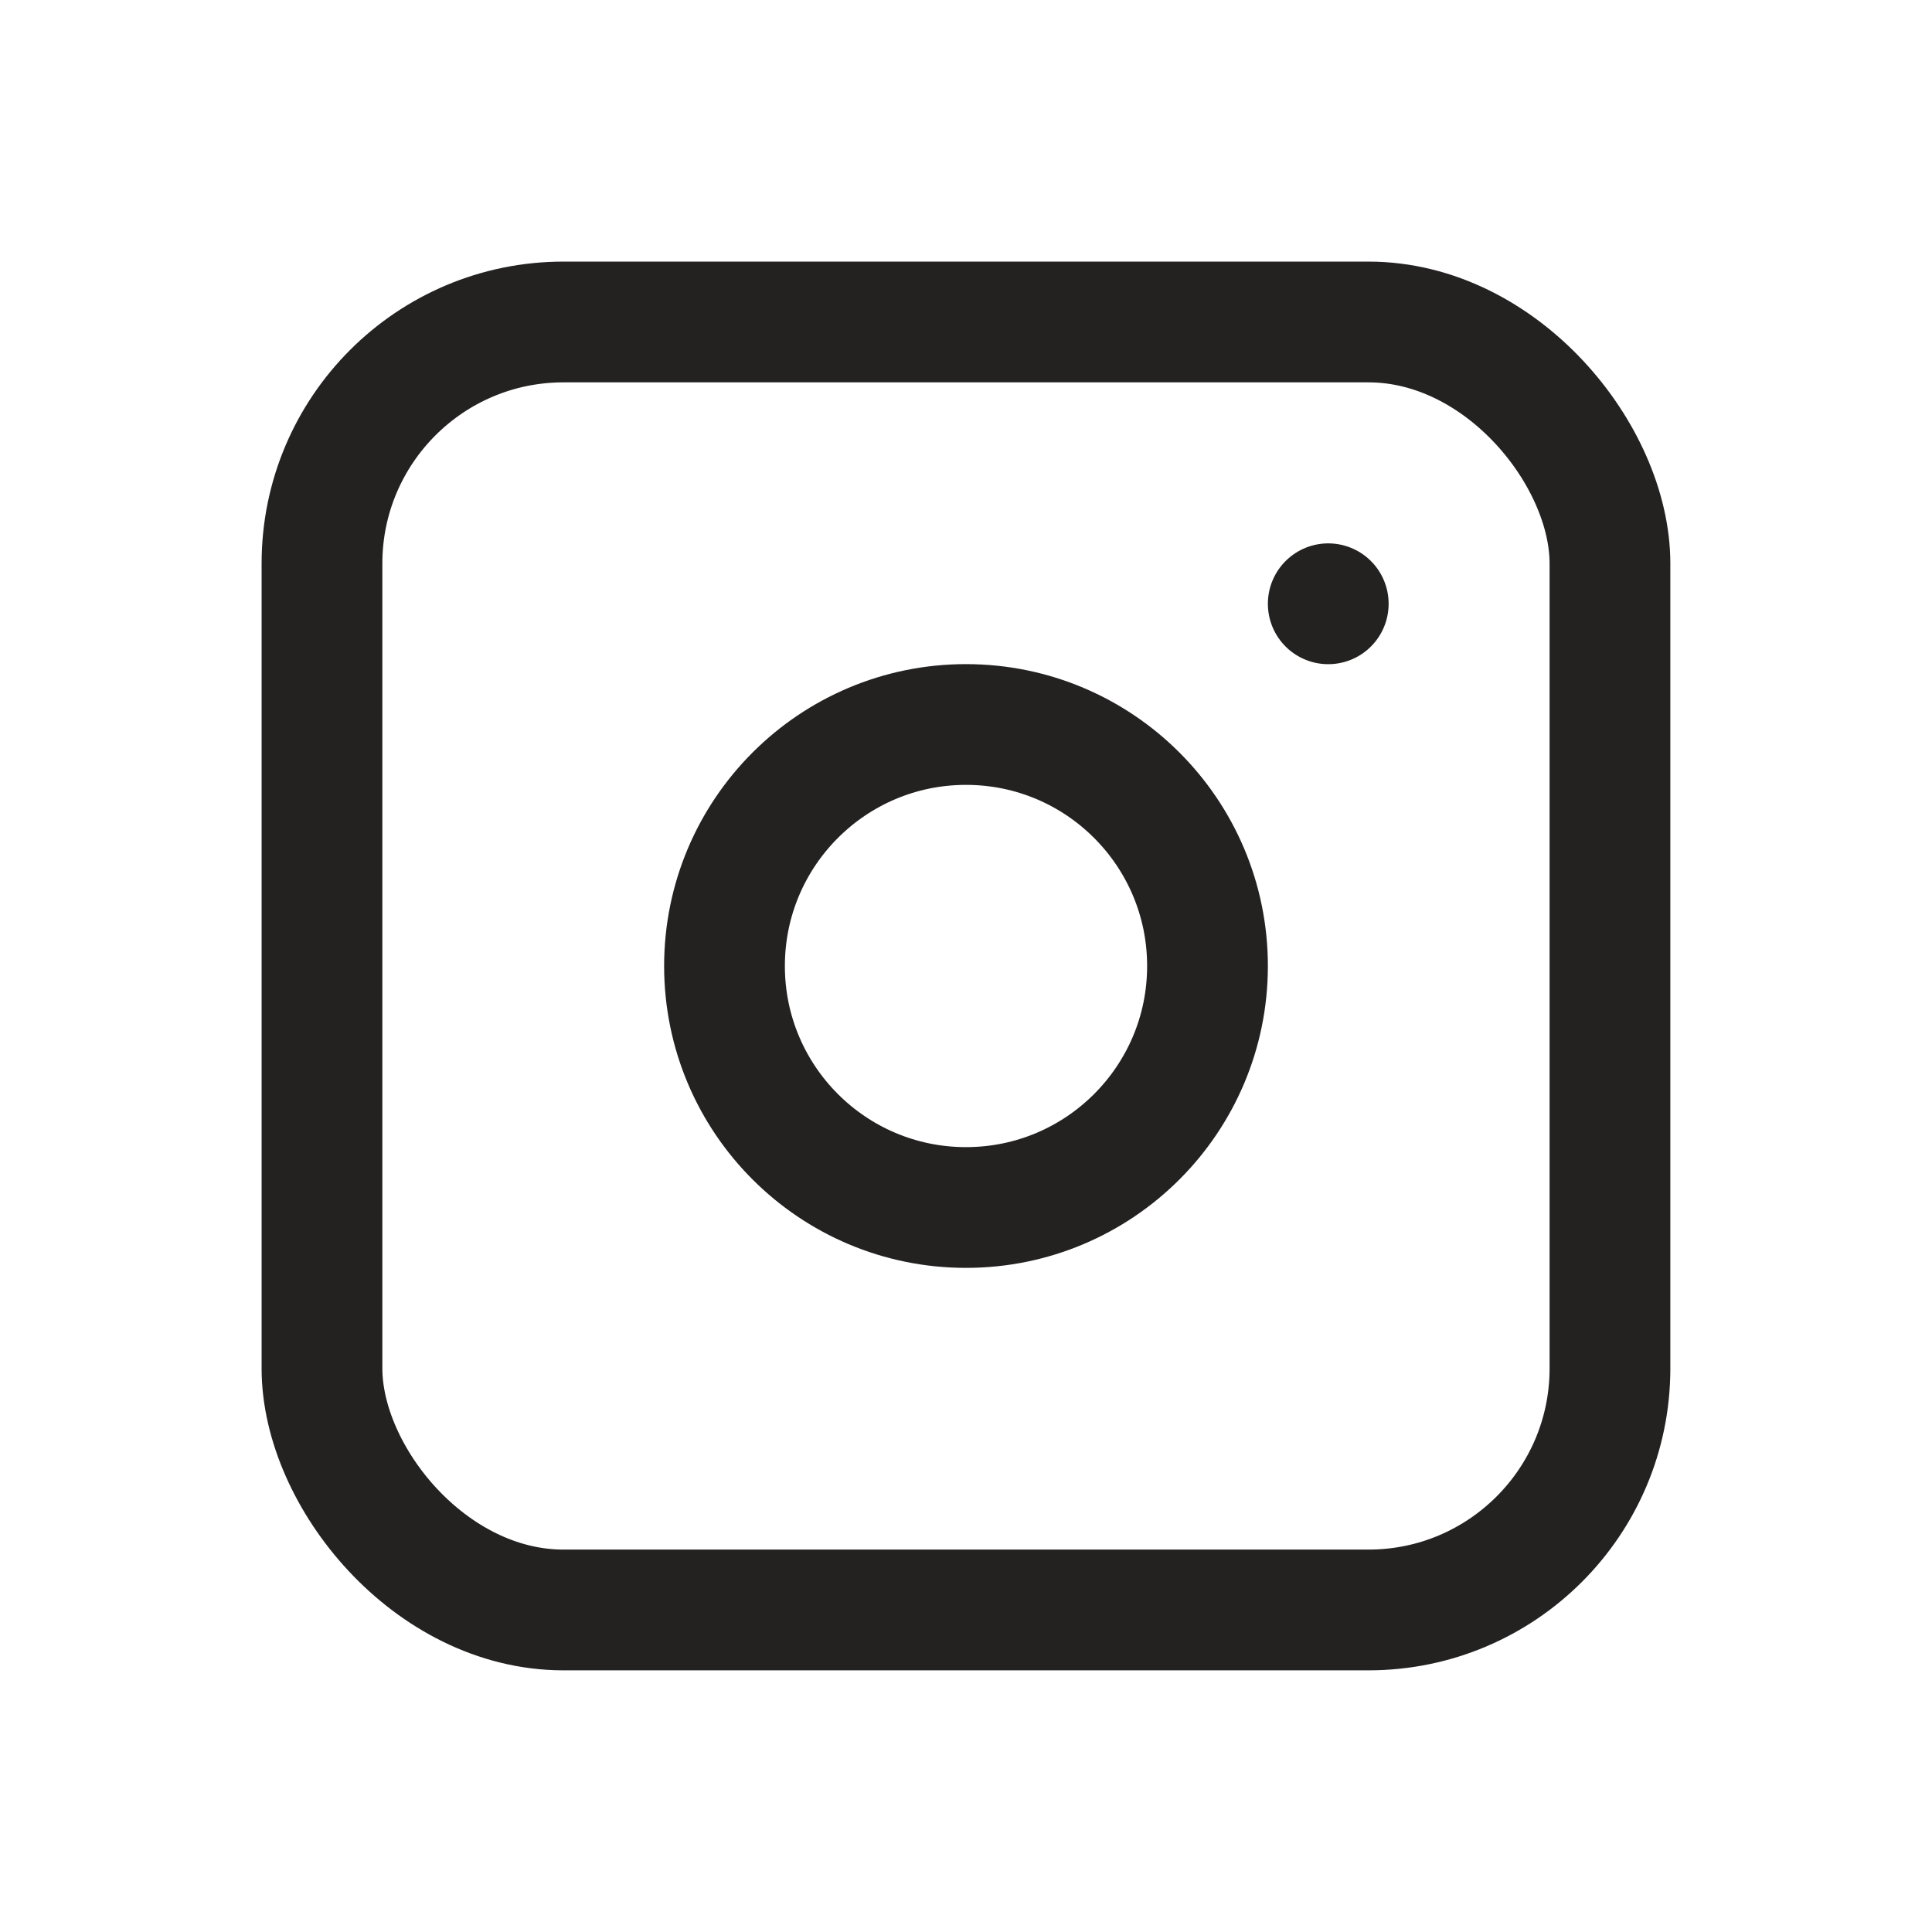 <svg id="Group_13753" data-name="Group 13753" xmlns="http://www.w3.org/2000/svg" width="32" height="32" viewBox="0 0 32 32">
  <path id="Path_32520" data-name="Path 32520" d="M0,0H32V32H0Z" fill="none"/>
  <rect id="Rectangle_1209" data-name="Rectangle 1209" width="21.333" height="21.333" rx="4" transform="translate(5.333 5.333)" fill="none" stroke="#242121" stroke-linecap="round" stroke-linejoin="round" stroke-width="2"/>
  <circle id="Ellipse_9" data-name="Ellipse 9" cx="4" cy="4" r="4" transform="translate(12 12)" fill="none" stroke="#242121" stroke-linecap="round" stroke-linejoin="round" stroke-width="2"/>
  <line id="Line_74" data-name="Line 74" y2="0.001" transform="translate(22 10)" fill="none" stroke="#242121" stroke-linecap="round" stroke-linejoin="round" stroke-width="2"/>
</svg>
